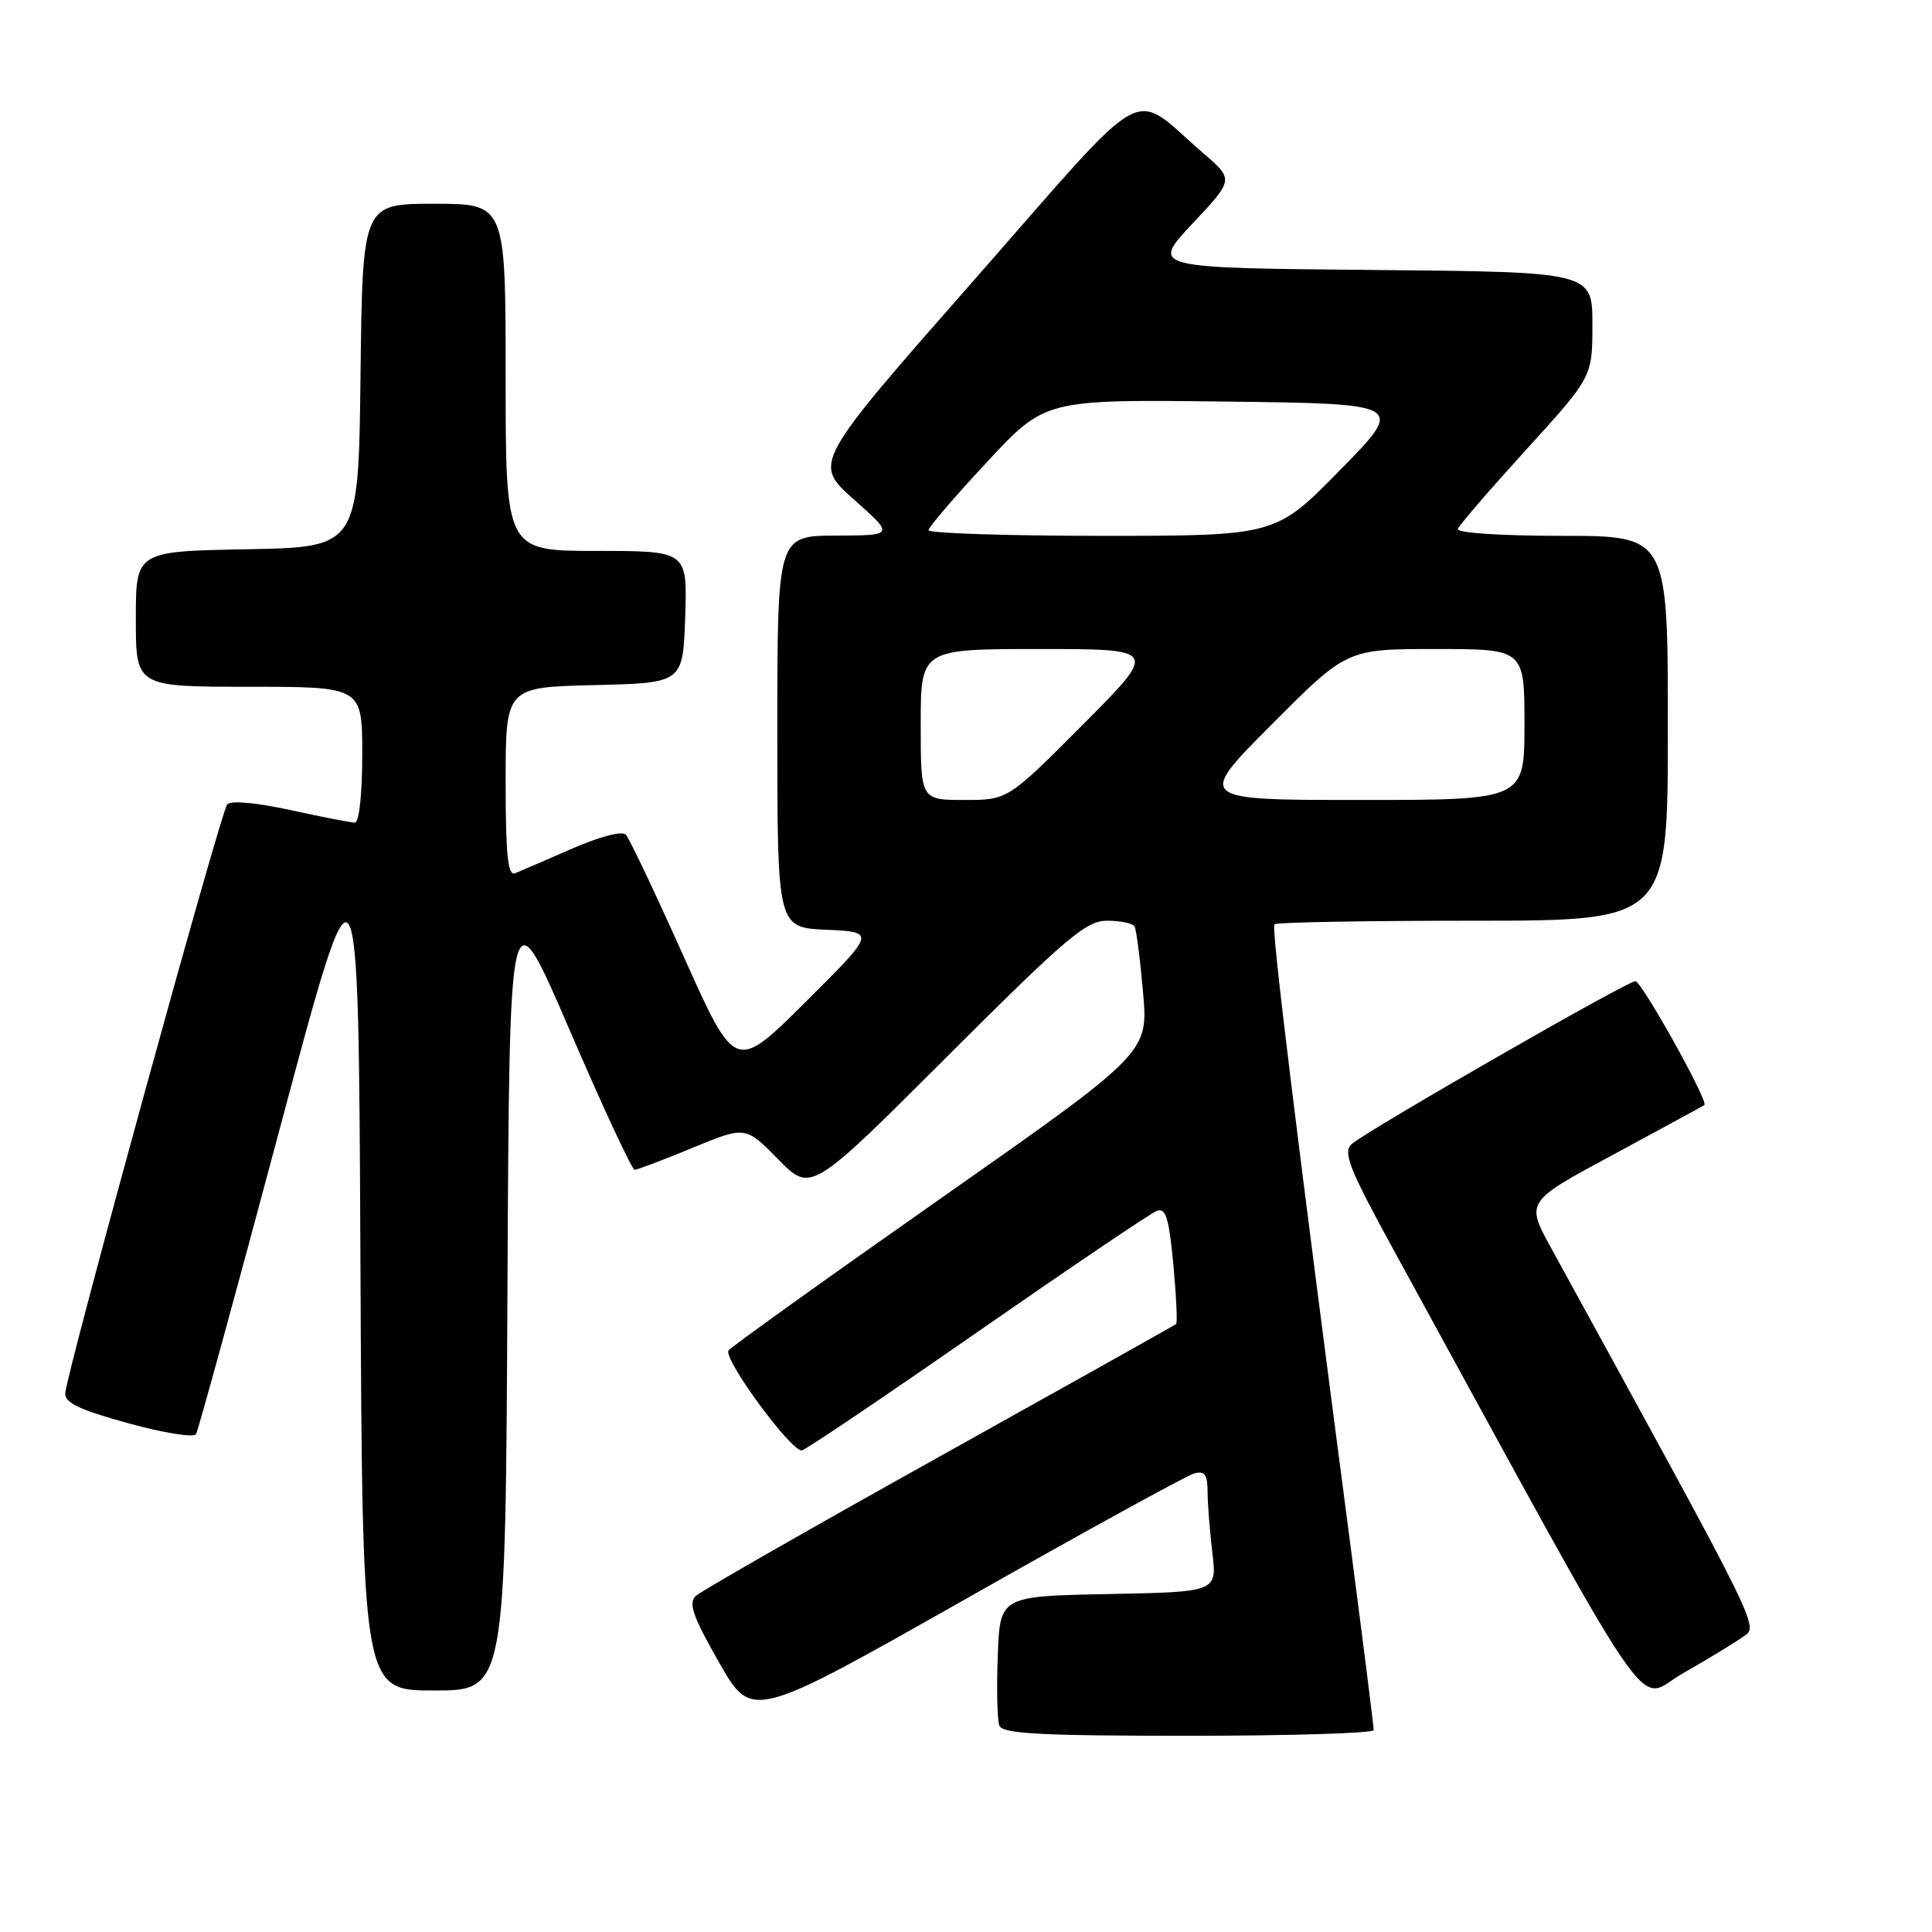 <?xml version="1.0" encoding="UTF-8" standalone="no"?>
<!DOCTYPE svg PUBLIC "-//W3C//DTD SVG 1.1//EN" "http://www.w3.org/Graphics/SVG/1.1/DTD/svg11.dtd" >
<svg xmlns="http://www.w3.org/2000/svg" xmlns:xlink="http://www.w3.org/1999/xlink" version="1.1" viewBox="0 0 256 256">
 <g >
 <path fill="currentColor"
d=" M 182.02 229.25 C 182.03 228.84 180.66 217.93 178.97 205.00 C 171.55 148.38 168.44 122.90 168.87 122.47 C 169.12 122.21 180.96 122.00 195.17 122.00 C 221.00 122.00 221.00 122.00 221.00 96.50 C 221.00 71.00 221.00 71.00 206.92 71.00 C 198.83 71.00 192.98 70.61 193.17 70.09 C 193.35 69.58 197.44 64.85 202.25 59.56 C 211.00 49.94 211.00 49.94 211.00 42.99 C 211.00 36.03 211.00 36.03 181.75 35.77 C 152.50 35.50 152.50 35.50 158.00 29.64 C 163.49 23.79 163.49 23.79 159.50 20.35 C 149.55 11.81 152.95 9.93 128.98 37.21 C 107.74 61.38 107.74 61.38 113.12 66.16 C 118.50 70.94 118.50 70.94 110.75 70.97 C 103.00 71.00 103.00 71.00 103.00 96.95 C 103.00 122.91 103.00 122.91 109.53 123.20 C 116.05 123.50 116.05 123.50 106.75 132.76 C 97.44 142.02 97.44 142.02 90.60 126.76 C 86.84 118.37 83.39 111.09 82.93 110.60 C 82.44 110.07 79.46 110.85 75.80 112.45 C 72.33 113.97 68.94 115.43 68.25 115.71 C 67.29 116.10 67.00 113.30 67.00 103.64 C 67.00 91.06 67.00 91.06 78.75 90.78 C 90.50 90.50 90.50 90.50 90.79 81.75 C 91.08 73.00 91.08 73.00 79.04 73.00 C 67.00 73.00 67.00 73.00 67.00 50.00 C 67.00 27.00 67.00 27.00 57.52 27.00 C 48.04 27.00 48.04 27.00 47.77 49.75 C 47.50 72.50 47.50 72.50 32.75 72.78 C 18.00 73.05 18.00 73.05 18.00 82.03 C 18.00 91.00 18.00 91.00 33.00 91.00 C 48.00 91.00 48.00 91.00 48.00 100.00 C 48.00 105.16 47.59 109.00 47.03 109.00 C 46.49 109.00 42.65 108.25 38.49 107.34 C 33.97 106.35 30.59 106.04 30.10 106.59 C 29.27 107.51 8.92 181.49 8.65 184.58 C 8.53 185.86 10.49 186.80 16.97 188.58 C 21.62 189.87 25.67 190.52 25.97 190.04 C 26.26 189.56 31.22 171.46 37.00 149.83 C 47.50 110.50 47.50 110.50 47.76 167.25 C 48.02 224.00 48.02 224.00 57.50 224.00 C 66.98 224.00 66.98 224.00 67.24 170.97 C 67.50 117.94 67.50 117.94 75.47 136.47 C 79.86 146.66 83.74 155.00 84.09 155.00 C 84.44 155.00 87.89 153.70 91.75 152.10 C 98.78 149.20 98.78 149.20 103.12 153.62 C 107.45 158.03 107.45 158.03 125.48 140.02 C 141.30 124.22 143.91 122.00 146.70 122.00 C 148.45 122.00 150.08 122.34 150.33 122.75 C 150.57 123.16 151.08 127.10 151.46 131.50 C 152.16 139.50 152.16 139.50 124.58 158.85 C 109.41 169.49 96.79 178.53 96.53 178.95 C 95.82 180.10 104.97 192.54 106.27 192.18 C 106.90 192.01 117.40 184.92 129.60 176.44 C 141.81 167.96 152.46 160.76 153.27 160.45 C 154.47 159.99 154.89 161.36 155.47 167.51 C 155.86 171.71 156.03 175.28 155.84 175.44 C 155.65 175.60 141.55 183.50 124.50 193.00 C 107.45 202.50 92.92 210.81 92.21 211.46 C 91.18 212.41 91.78 214.14 95.28 220.28 C 99.63 227.92 99.63 227.92 128.07 211.81 C 143.70 202.95 157.29 195.49 158.25 195.23 C 159.62 194.87 160.00 195.39 160.01 197.63 C 160.01 199.21 160.30 202.85 160.64 205.72 C 161.27 210.94 161.27 210.94 146.89 211.22 C 132.50 211.50 132.50 211.50 132.21 219.41 C 132.04 223.76 132.14 227.93 132.42 228.66 C 132.83 229.73 137.90 230.00 157.47 230.00 C 170.96 230.00 182.01 229.66 182.02 229.25 Z  M 230.79 217.00 C 233.07 215.38 234.26 217.80 205.53 165.36 C 202.16 159.23 202.16 159.23 213.83 152.96 C 220.25 149.50 225.65 146.56 225.84 146.42 C 226.42 145.97 217.54 130.03 216.69 130.01 C 215.63 130.00 180.93 149.92 179.10 151.60 C 177.91 152.68 178.76 154.84 184.70 165.69 C 220.47 231.06 216.58 225.36 222.93 221.76 C 226.09 219.96 229.62 217.82 230.79 217.00 Z  M 122.00 96.00 C 122.00 86.00 122.00 86.00 137.73 86.00 C 153.46 86.00 153.46 86.00 143.50 96.00 C 133.54 106.00 133.54 106.00 127.77 106.00 C 122.00 106.00 122.00 106.00 122.00 96.00 Z  M 168.50 96.00 C 178.46 86.00 178.46 86.00 190.23 86.00 C 202.00 86.00 202.00 86.00 202.00 96.00 C 202.00 106.00 202.00 106.00 180.27 106.00 C 158.54 106.00 158.54 106.00 168.50 96.00 Z  M 123.04 70.25 C 123.05 69.84 126.54 65.77 130.79 61.21 C 138.50 52.92 138.50 52.92 162.34 53.21 C 186.18 53.50 186.18 53.50 177.60 62.25 C 169.03 71.00 169.03 71.00 146.01 71.00 C 133.36 71.00 123.02 70.66 123.04 70.25 Z "/>
</g>
</svg>